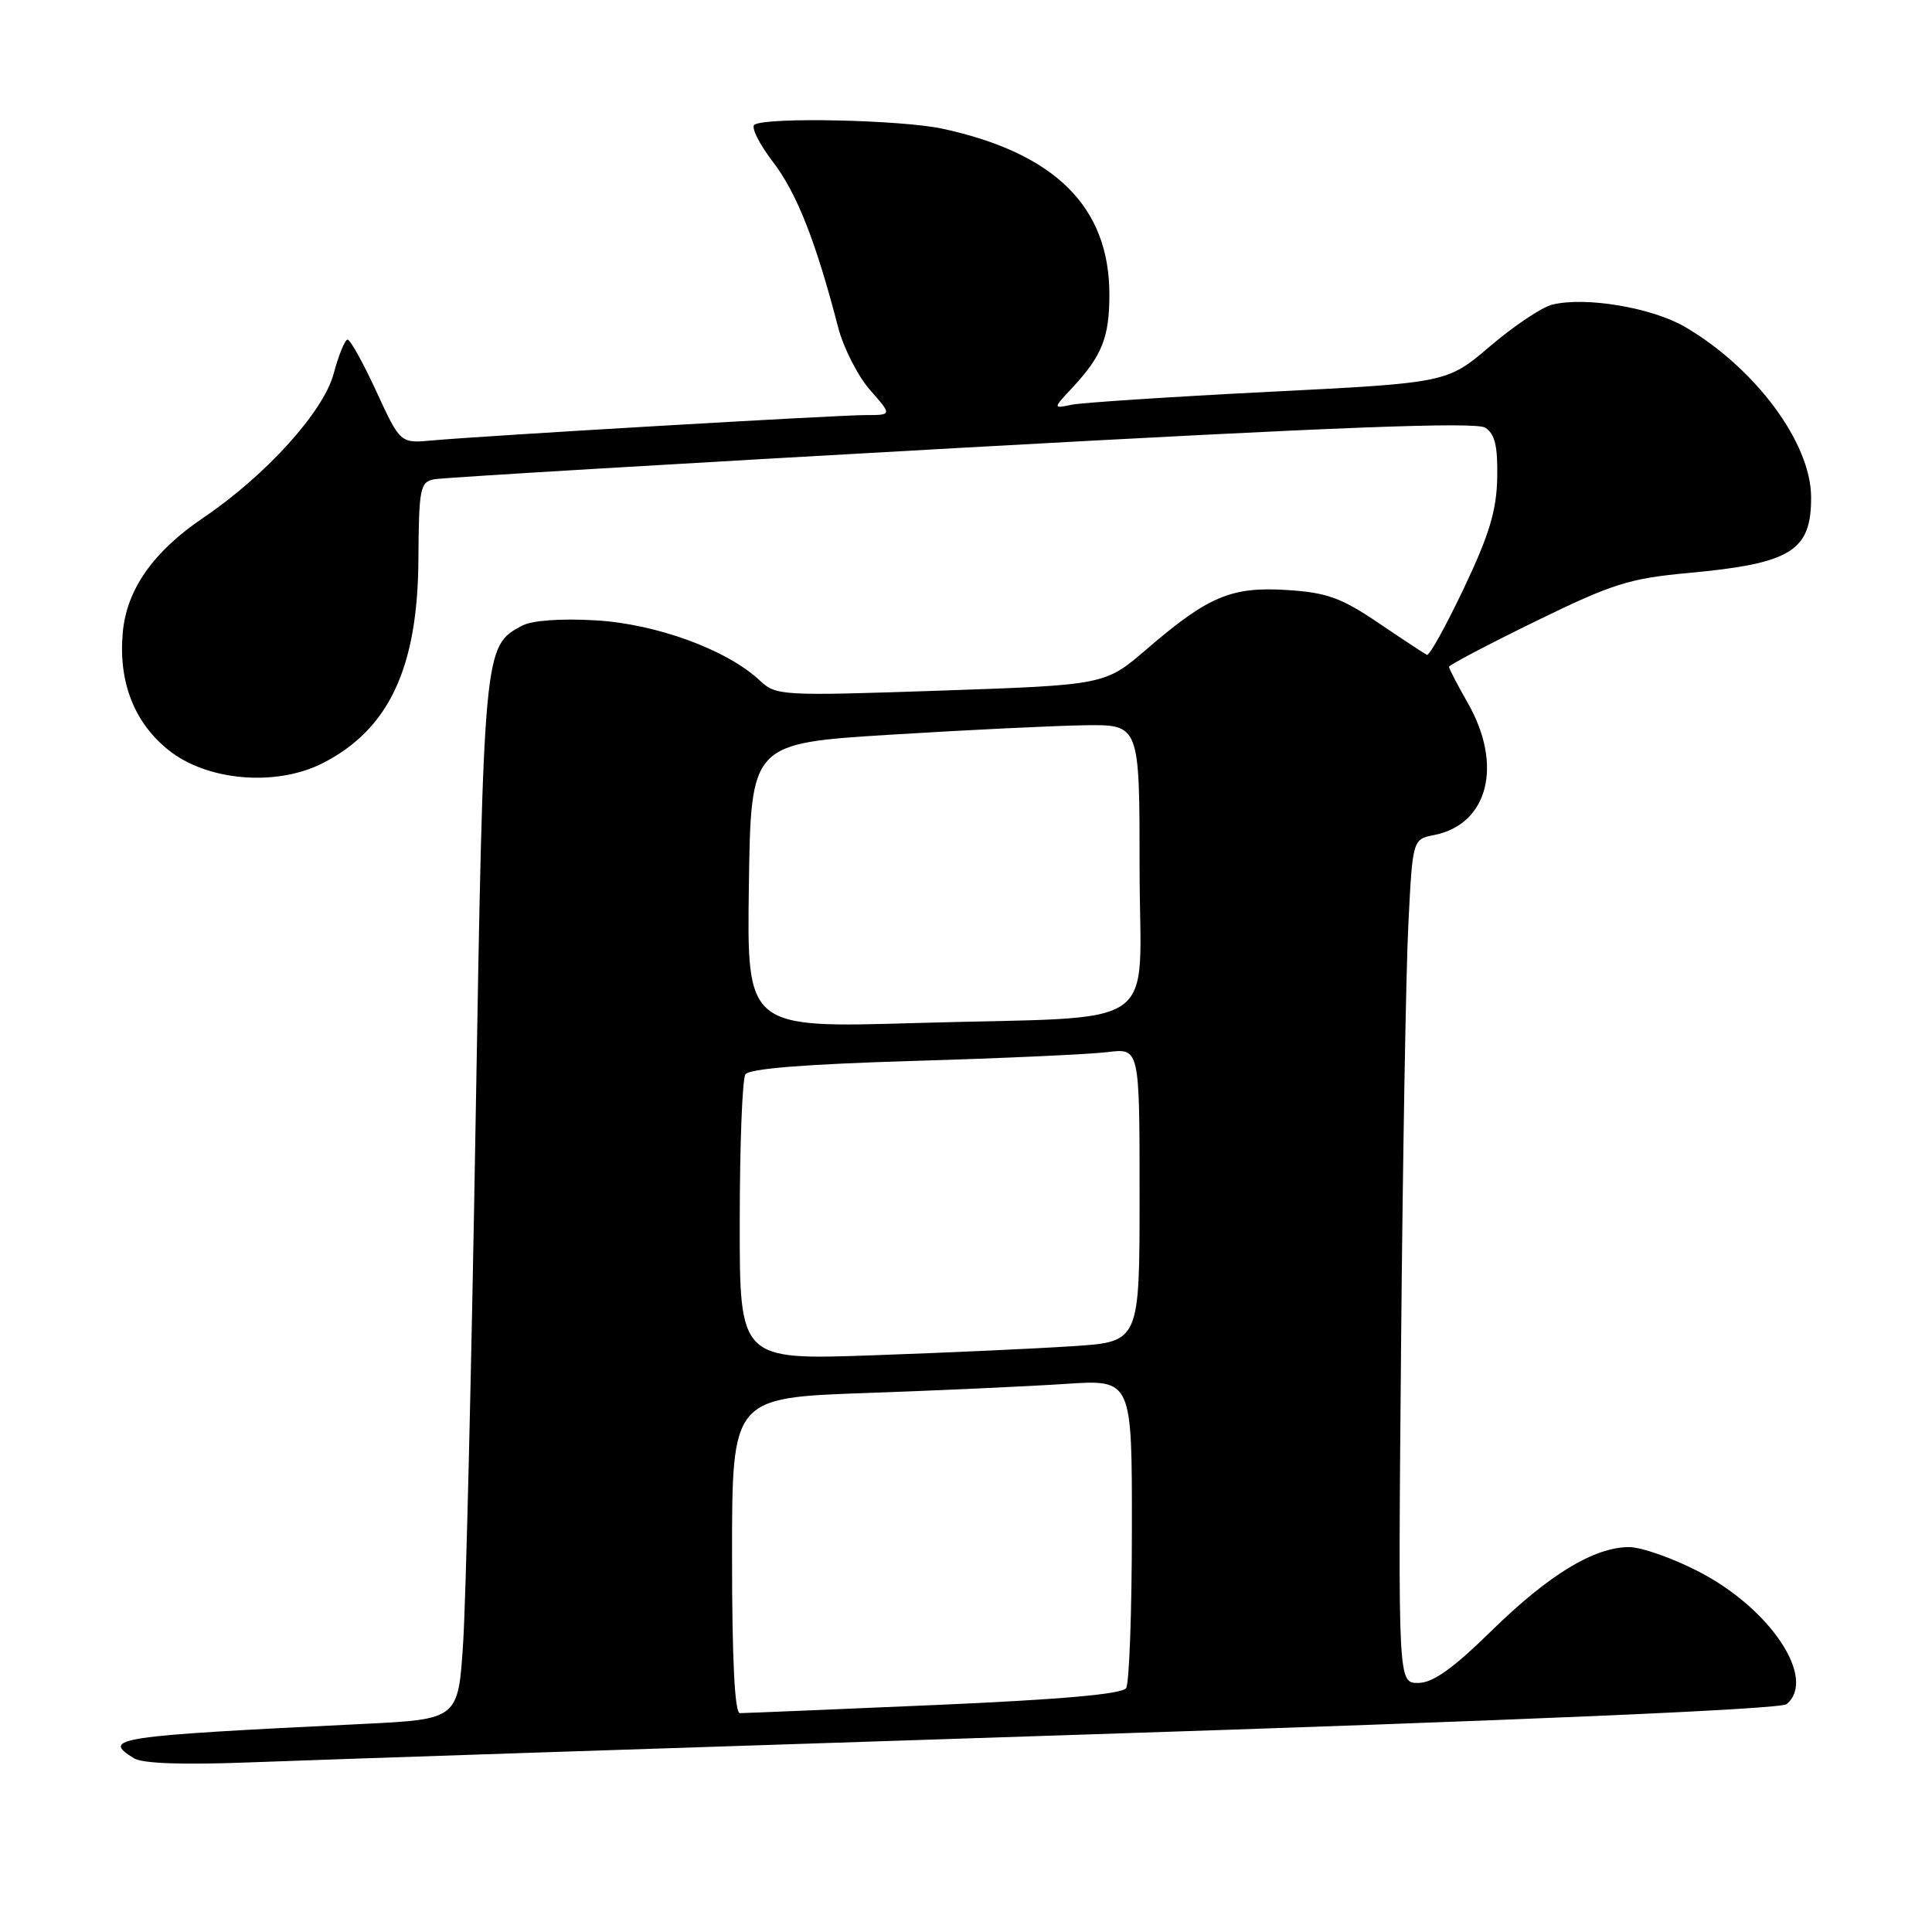 <?xml version="1.0" encoding="UTF-8" standalone="no"?>
<!DOCTYPE svg PUBLIC "-//W3C//DTD SVG 1.1//EN" "http://www.w3.org/Graphics/SVG/1.1/DTD/svg11.dtd" >
<svg xmlns="http://www.w3.org/2000/svg" xmlns:xlink="http://www.w3.org/1999/xlink" version="1.1" viewBox="0 0 256 256">
 <g >
 <path fill="currentColor"
d=" M 141.48 229.91 C 201.43 227.97 235.92 226.48 236.73 225.81 C 240.77 222.46 234.64 213.19 225.12 208.26 C 221.66 206.47 217.50 205.00 215.87 205.00 C 211.23 205.00 205.24 208.64 197.61 216.11 C 192.47 221.14 189.85 223.00 187.91 223.00 C 185.25 223.00 185.25 223.00 185.65 178.25 C 185.87 153.64 186.30 128.49 186.62 122.36 C 187.18 111.21 187.18 111.21 190.06 110.64 C 197.20 109.21 199.19 101.37 194.49 93.15 C 193.12 90.75 192.00 88.60 192.00 88.36 C 192.00 88.12 197.16 85.41 203.46 82.33 C 213.65 77.35 215.89 76.64 223.76 75.92 C 237.37 74.66 240.03 73.01 239.98 65.82 C 239.93 58.66 232.61 48.80 223.30 43.33 C 218.91 40.76 210.06 39.27 205.67 40.37 C 204.29 40.71 200.60 43.19 197.46 45.86 C 191.76 50.73 191.76 50.73 168.13 51.92 C 155.13 52.58 143.38 53.35 142.00 53.63 C 139.50 54.15 139.50 54.15 142.13 51.33 C 146.03 47.13 147.00 44.68 147.00 39.03 C 147.00 27.43 139.83 20.30 124.91 17.06 C 119.45 15.88 101.64 15.49 99.97 16.52 C 99.48 16.82 100.58 19.06 102.44 21.48 C 105.60 25.63 108.10 31.97 111.07 43.42 C 111.78 46.12 113.67 49.83 115.28 51.67 C 118.21 55.00 118.21 55.00 114.71 55.00 C 110.90 55.00 64.11 57.74 57.27 58.36 C 53.04 58.75 53.04 58.75 49.87 51.87 C 48.13 48.09 46.41 45.00 46.06 45.00 C 45.70 45.00 44.87 47.05 44.20 49.55 C 42.85 54.57 35.18 63.05 26.89 68.64 C 20.30 73.10 16.79 78.11 16.27 83.79 C 15.67 90.32 17.76 95.71 22.29 99.36 C 27.41 103.49 36.58 104.27 42.77 101.12 C 51.52 96.65 55.35 88.51 55.44 74.21 C 55.50 64.74 55.66 63.88 57.50 63.51 C 58.60 63.29 90.01 61.42 127.30 59.34 C 177.20 56.57 195.55 55.87 196.80 56.67 C 198.09 57.50 198.47 59.11 198.39 63.33 C 198.30 67.67 197.33 70.88 193.96 77.97 C 191.59 82.96 189.39 86.93 189.07 86.77 C 188.76 86.62 185.87 84.72 182.65 82.54 C 177.71 79.20 175.82 78.52 170.55 78.18 C 163.16 77.71 160.10 79.00 151.96 86.00 C 146.43 90.76 146.43 90.76 124.66 91.51 C 103.51 92.23 102.83 92.19 100.69 90.18 C 96.35 86.10 86.99 82.67 78.93 82.20 C 74.26 81.93 70.48 82.21 69.17 82.91 C 64.10 85.62 64.09 85.76 63.02 148.68 C 62.48 181.03 61.73 212.07 61.37 217.66 C 60.72 227.81 60.72 227.81 48.11 228.43 C 15.13 230.04 13.40 230.30 17.75 232.98 C 18.90 233.69 24.28 233.87 33.50 233.51 C 41.20 233.21 89.79 231.59 141.48 229.91 Z  M 97.00 206.11 C 97.00 185.21 97.00 185.21 114.75 184.58 C 124.51 184.24 136.44 183.69 141.25 183.37 C 150.00 182.79 150.00 182.79 149.98 202.64 C 149.98 213.56 149.63 223.03 149.22 223.68 C 148.71 224.48 140.58 225.20 123.77 225.93 C 110.19 226.52 98.61 227.00 98.04 227.00 C 97.35 227.00 97.00 219.89 97.00 206.11 Z  M 98.02 161.86 C 98.02 151.76 98.36 142.99 98.77 142.36 C 99.26 141.60 106.64 141.01 121.00 140.58 C 132.82 140.23 144.41 139.70 146.75 139.41 C 151.00 138.88 151.00 138.88 151.00 158.33 C 151.00 177.79 151.00 177.79 142.25 178.37 C 137.44 178.69 125.51 179.24 115.75 179.58 C 98.00 180.21 98.00 180.21 98.02 161.86 Z  M 99.23 117.36 C 99.50 98.50 99.50 98.50 118.00 97.35 C 128.18 96.72 139.76 96.16 143.75 96.10 C 151.00 96.00 151.00 96.00 151.00 114.91 C 151.00 137.15 154.70 134.58 121.23 135.56 C 98.96 136.21 98.96 136.21 99.23 117.36 Z "/>
</g>
</svg>